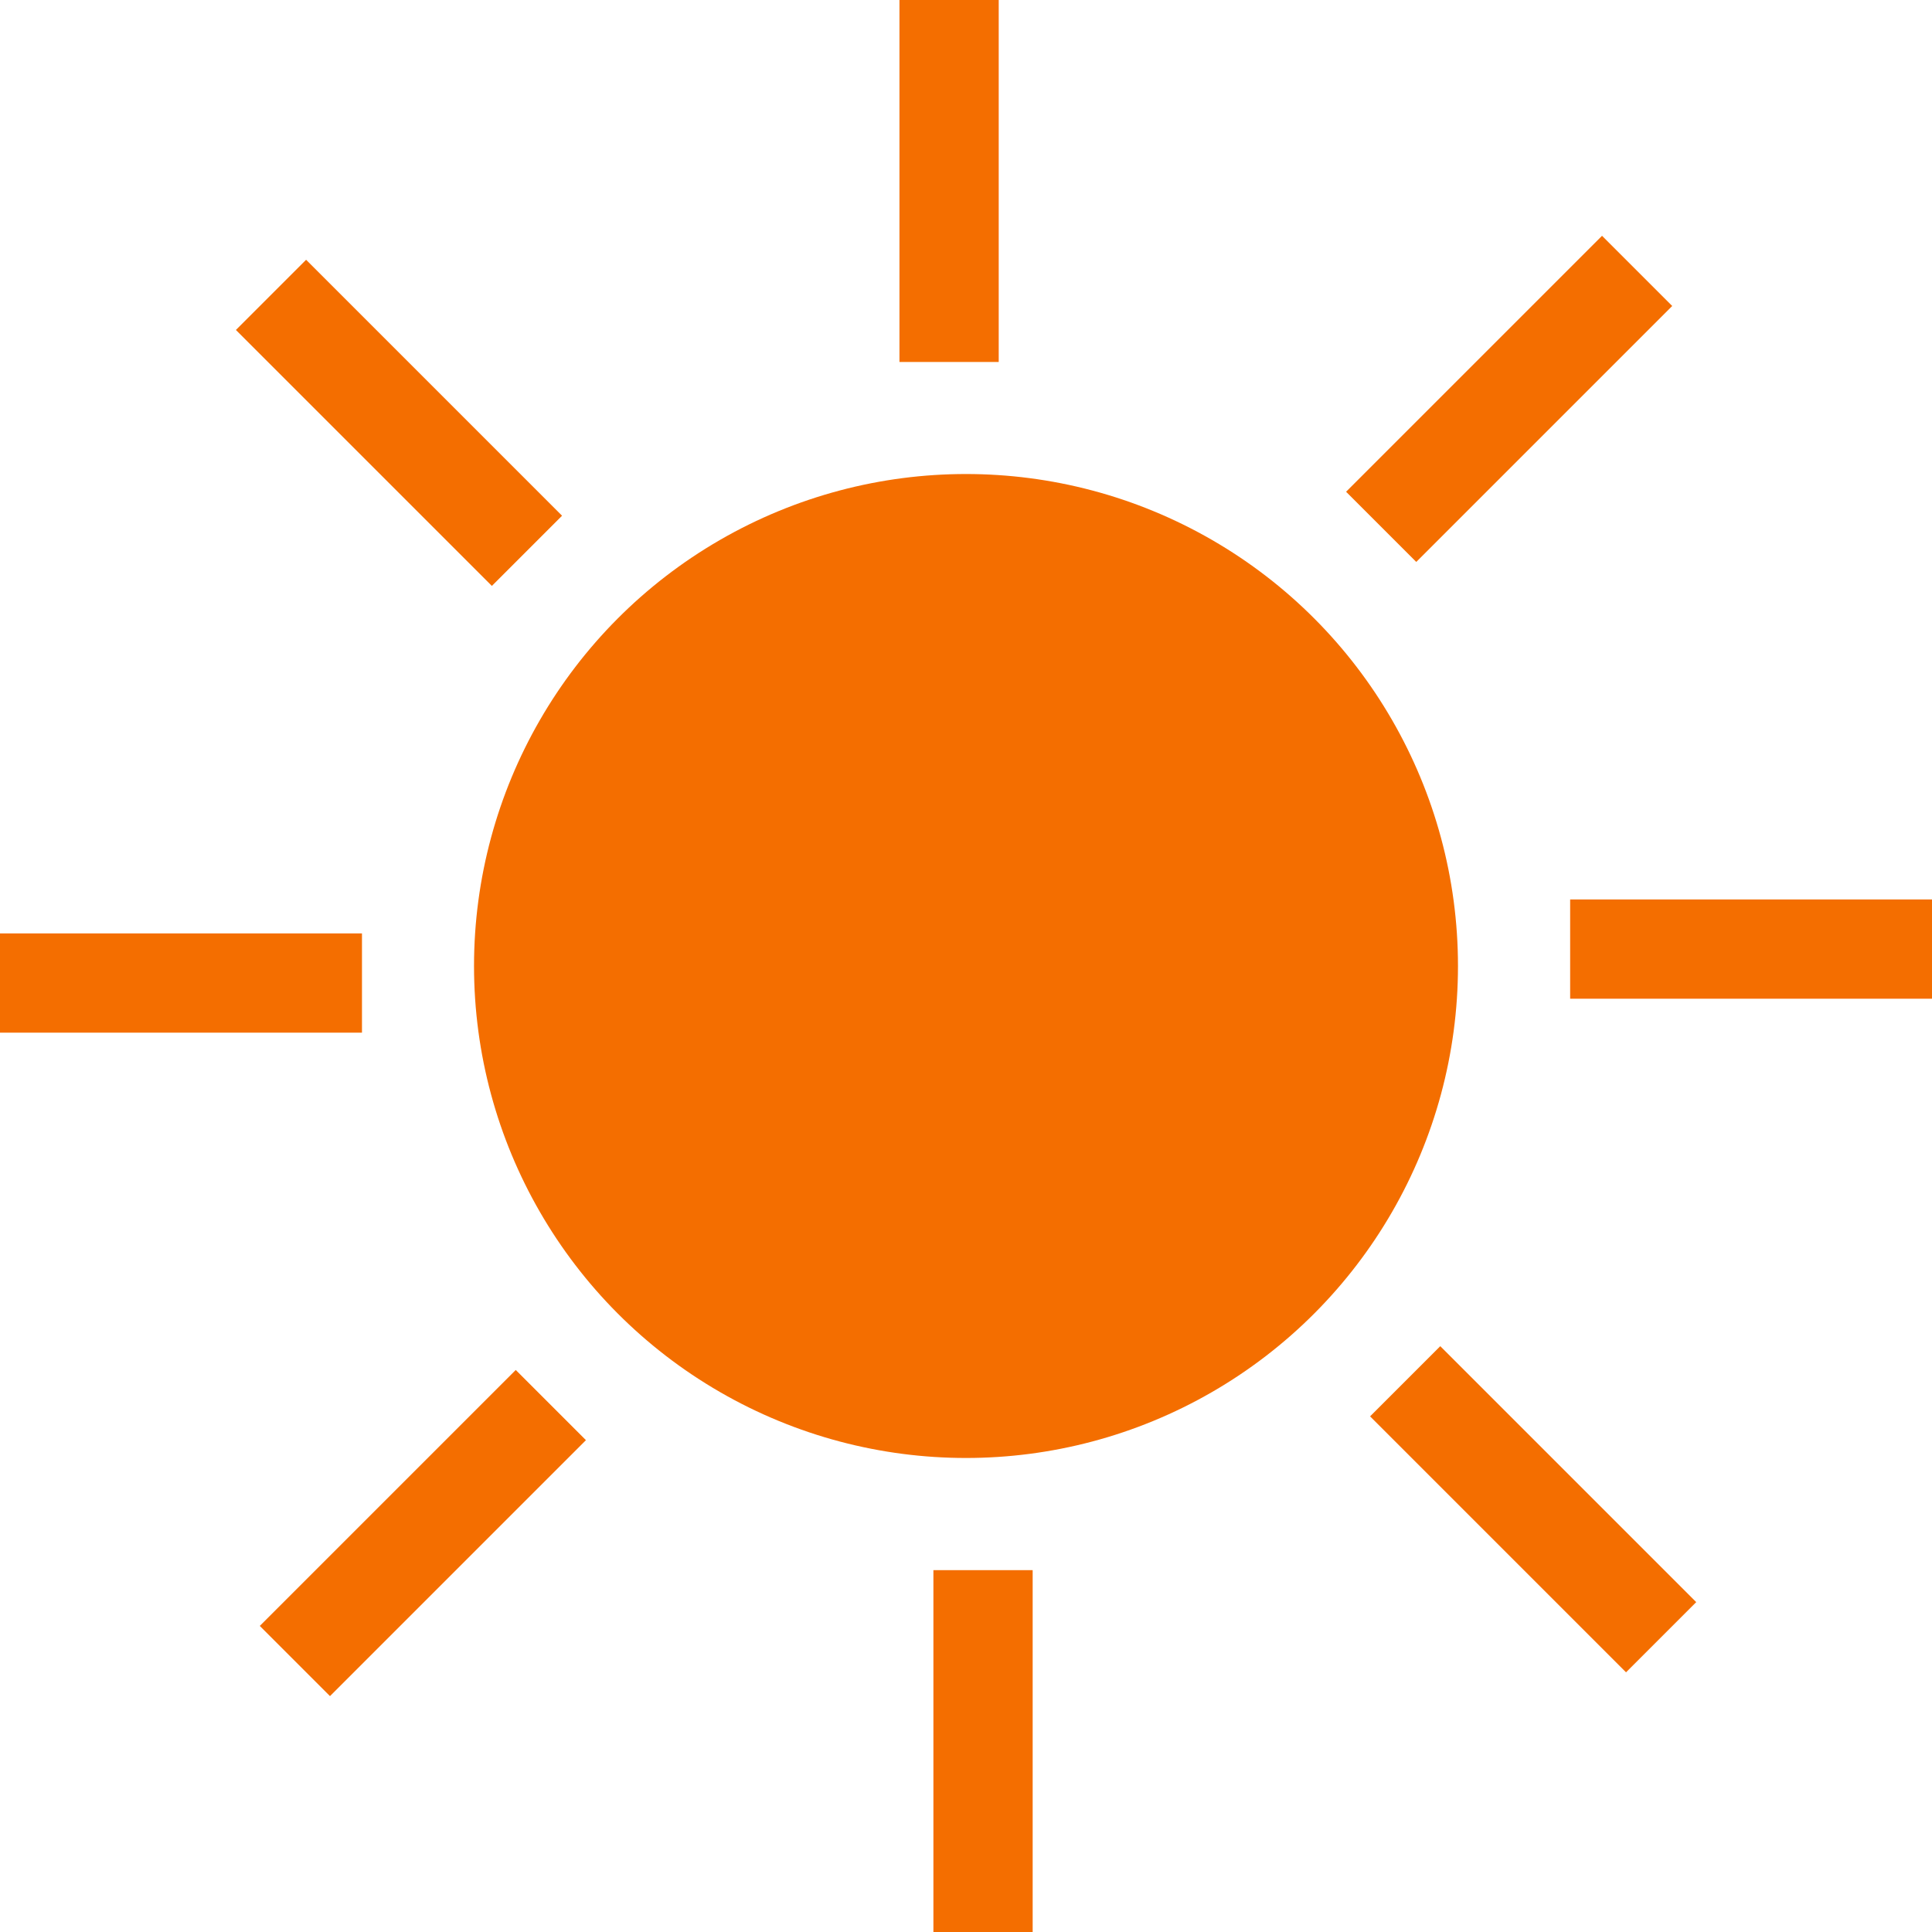 <svg xmlns="http://www.w3.org/2000/svg" viewBox="0 0 157.08 157.08"><defs><style>.cls-1{fill:#f46e00;}</style></defs><g id="レイヤー_2" data-name="レイヤー 2"><g id="レイヤー_1-2" data-name="レイヤー 1"><circle class="cls-1" cx="78.54" cy="78.54" r="40"/><rect class="cls-1" x="73.13" width="8.07" height="29.43"/><rect class="cls-1" x="28.4" y="19.67" width="8.07" height="29.43" transform="translate(-14.81 33) rotate(-45)"/><rect class="cls-1" y="75.89" width="29.43" height="8.07"/><rect class="cls-1" x="19.67" y="120.61" width="29.43" height="8.07" transform="translate(-78.07 60.82) rotate(-45)"/><rect class="cls-1" x="75.89" y="127.66" width="8.07" height="29.43"/><rect class="cls-1" x="120.61" y="107.99" width="8.07" height="29.43" transform="translate(-50.25 124.08) rotate(-45)"/><rect class="cls-1" x="127.66" y="73.13" width="29.43" height="8.07"/><rect class="cls-1" x="107.99" y="28.4" width="29.43" height="8.07" transform="translate(13 96.26) rotate(-45)"/>
</g>
</g></svg>
